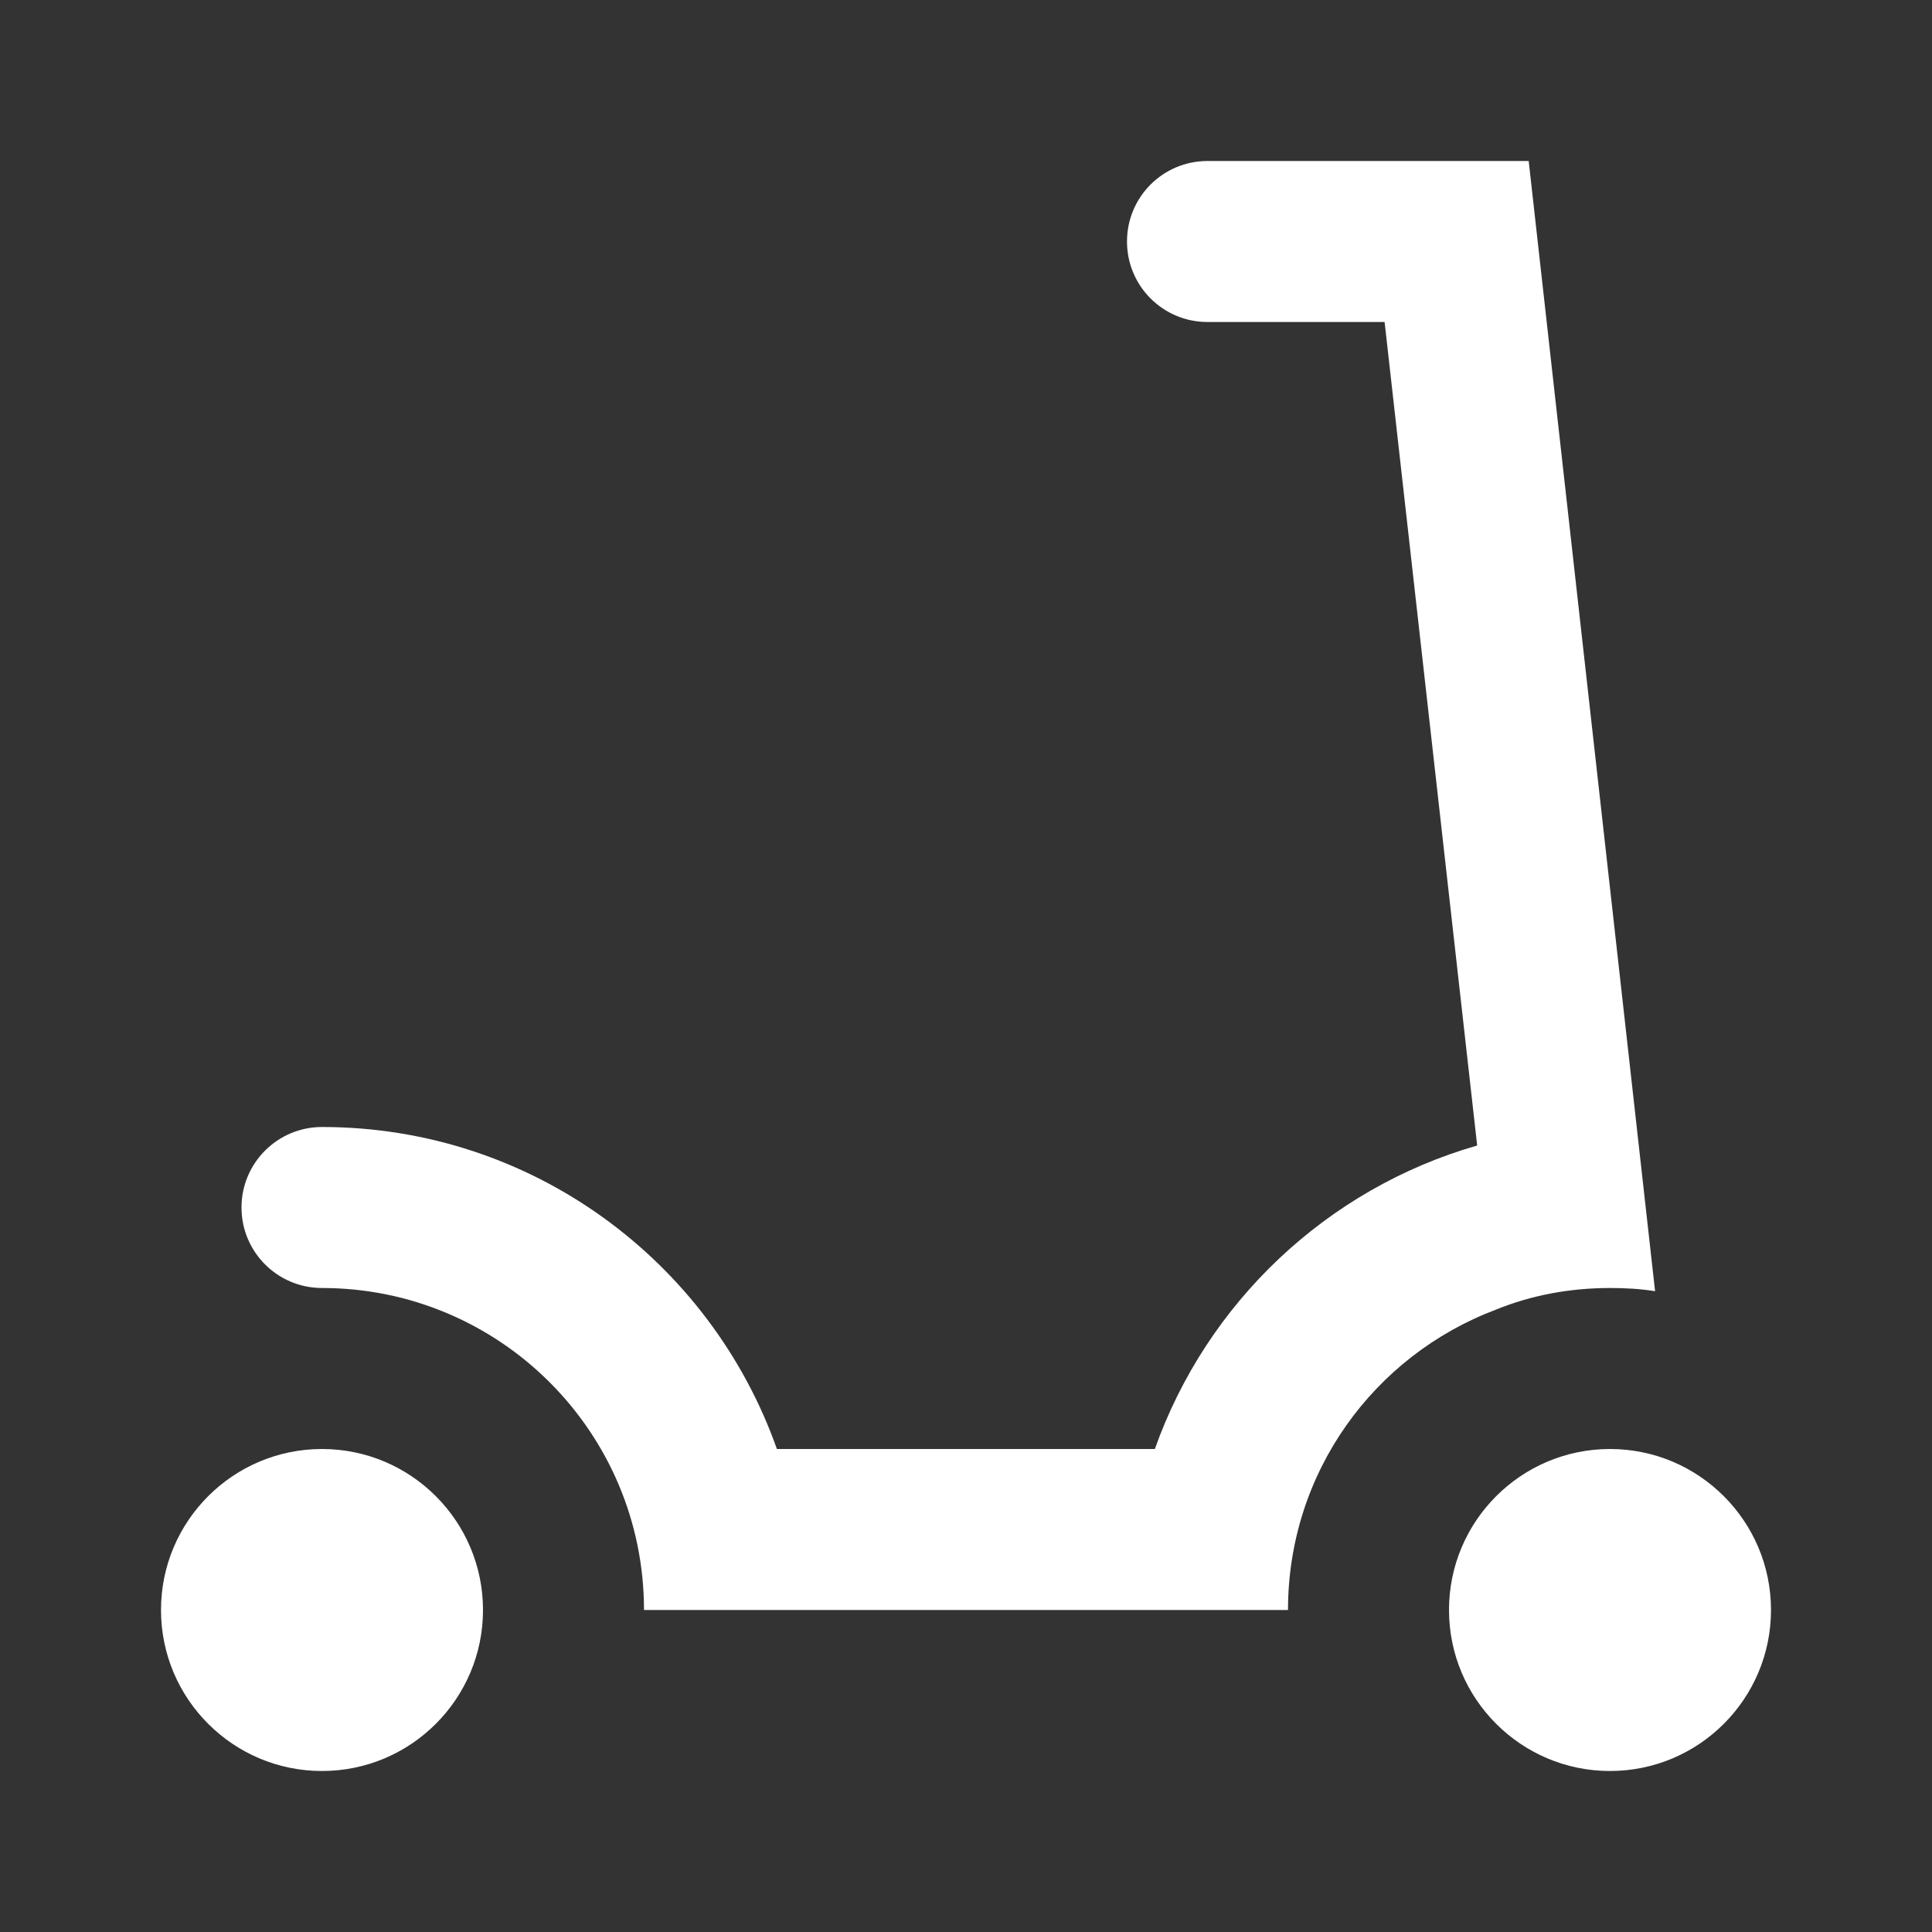 <svg width="24" height="24" viewBox="0 0 24 24" fill="none" xmlns="http://www.w3.org/2000/svg">
    <rect x="0" y="0" width="24" height="24" fill="#333333" stroke="none"/>
    <path fill-rule="evenodd" clip-rule="evenodd" d="M20.56 16.04C20.38 16.01 20.19 16 20 16C19.5 16 19.02 16.09 18.58 16.27C17.07 16.84 16 18.29 16 20H8C8 17.791 6.209 16 4 16C3.448 16 3 15.553 3 15C3 14.447 3.448 14 4 14C6.611 14 8.827 15.671 9.651 18H14.346C14.99 16.183 16.483 14.766 18.35 14.23L17.2 4H15C14.447 4 14 3.553 14 3C14 2.447 14.447 2 15 2H18.99L20.56 16.04ZM4 18C2.896 18 2 18.896 2 20C2 21.104 2.896 22 4 22C5.104 22 6 21.104 6 20C6 18.896 5.104 18 4 18ZM20 18C18.896 18 18 18.896 18 20C18 21.104 18.896 22 20 22C21.104 22 22 21.104 22 20C22 18.896 21.104 18 20 18Z" fill="white"/>
</svg>
